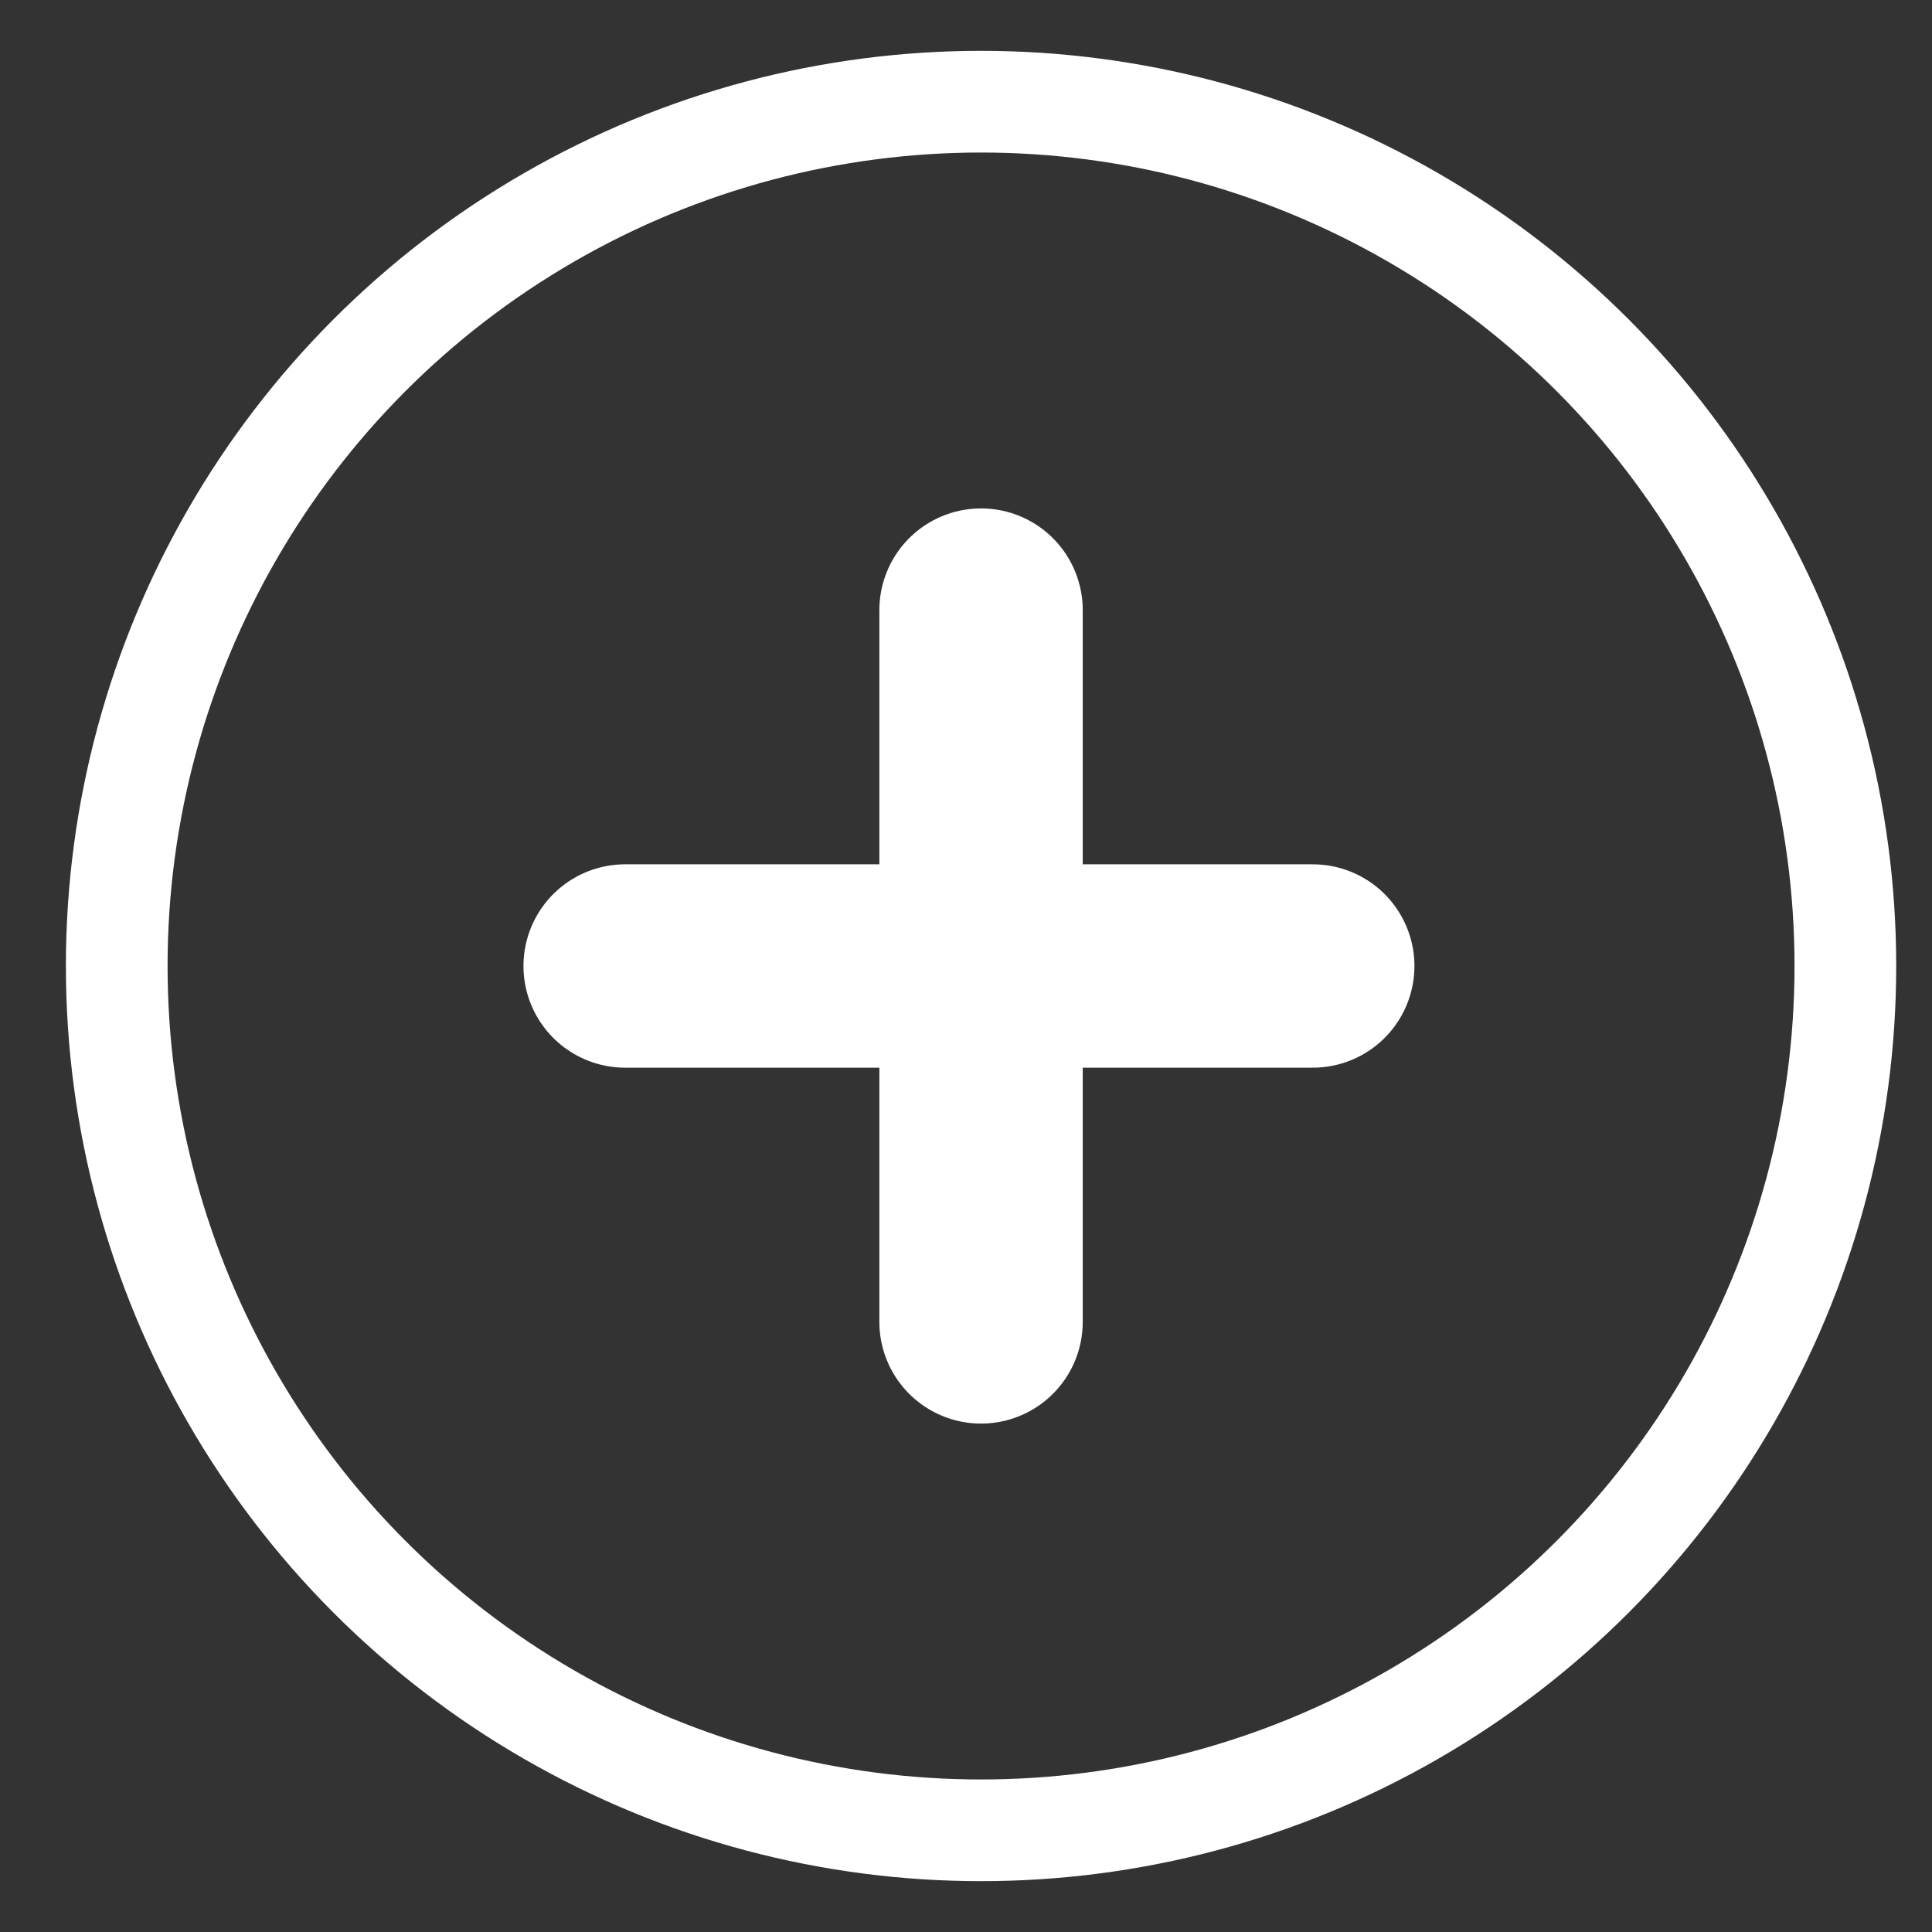 <svg xmlns="http://www.w3.org/2000/svg" width="19" height="19"><rect width="100%" height="100%" fill="#333333" stroke="none"/><g fill="none" fill-rule="evenodd" stroke="#FFF" transform="translate(1 .705)"><circle cx="8.648" cy="8.795" r="8.5"/><path stroke-linecap="round" stroke-linejoin="round" stroke-width="2" d="M8.648 5.295v7m-3.5-3.5h6.762"/></g></svg>